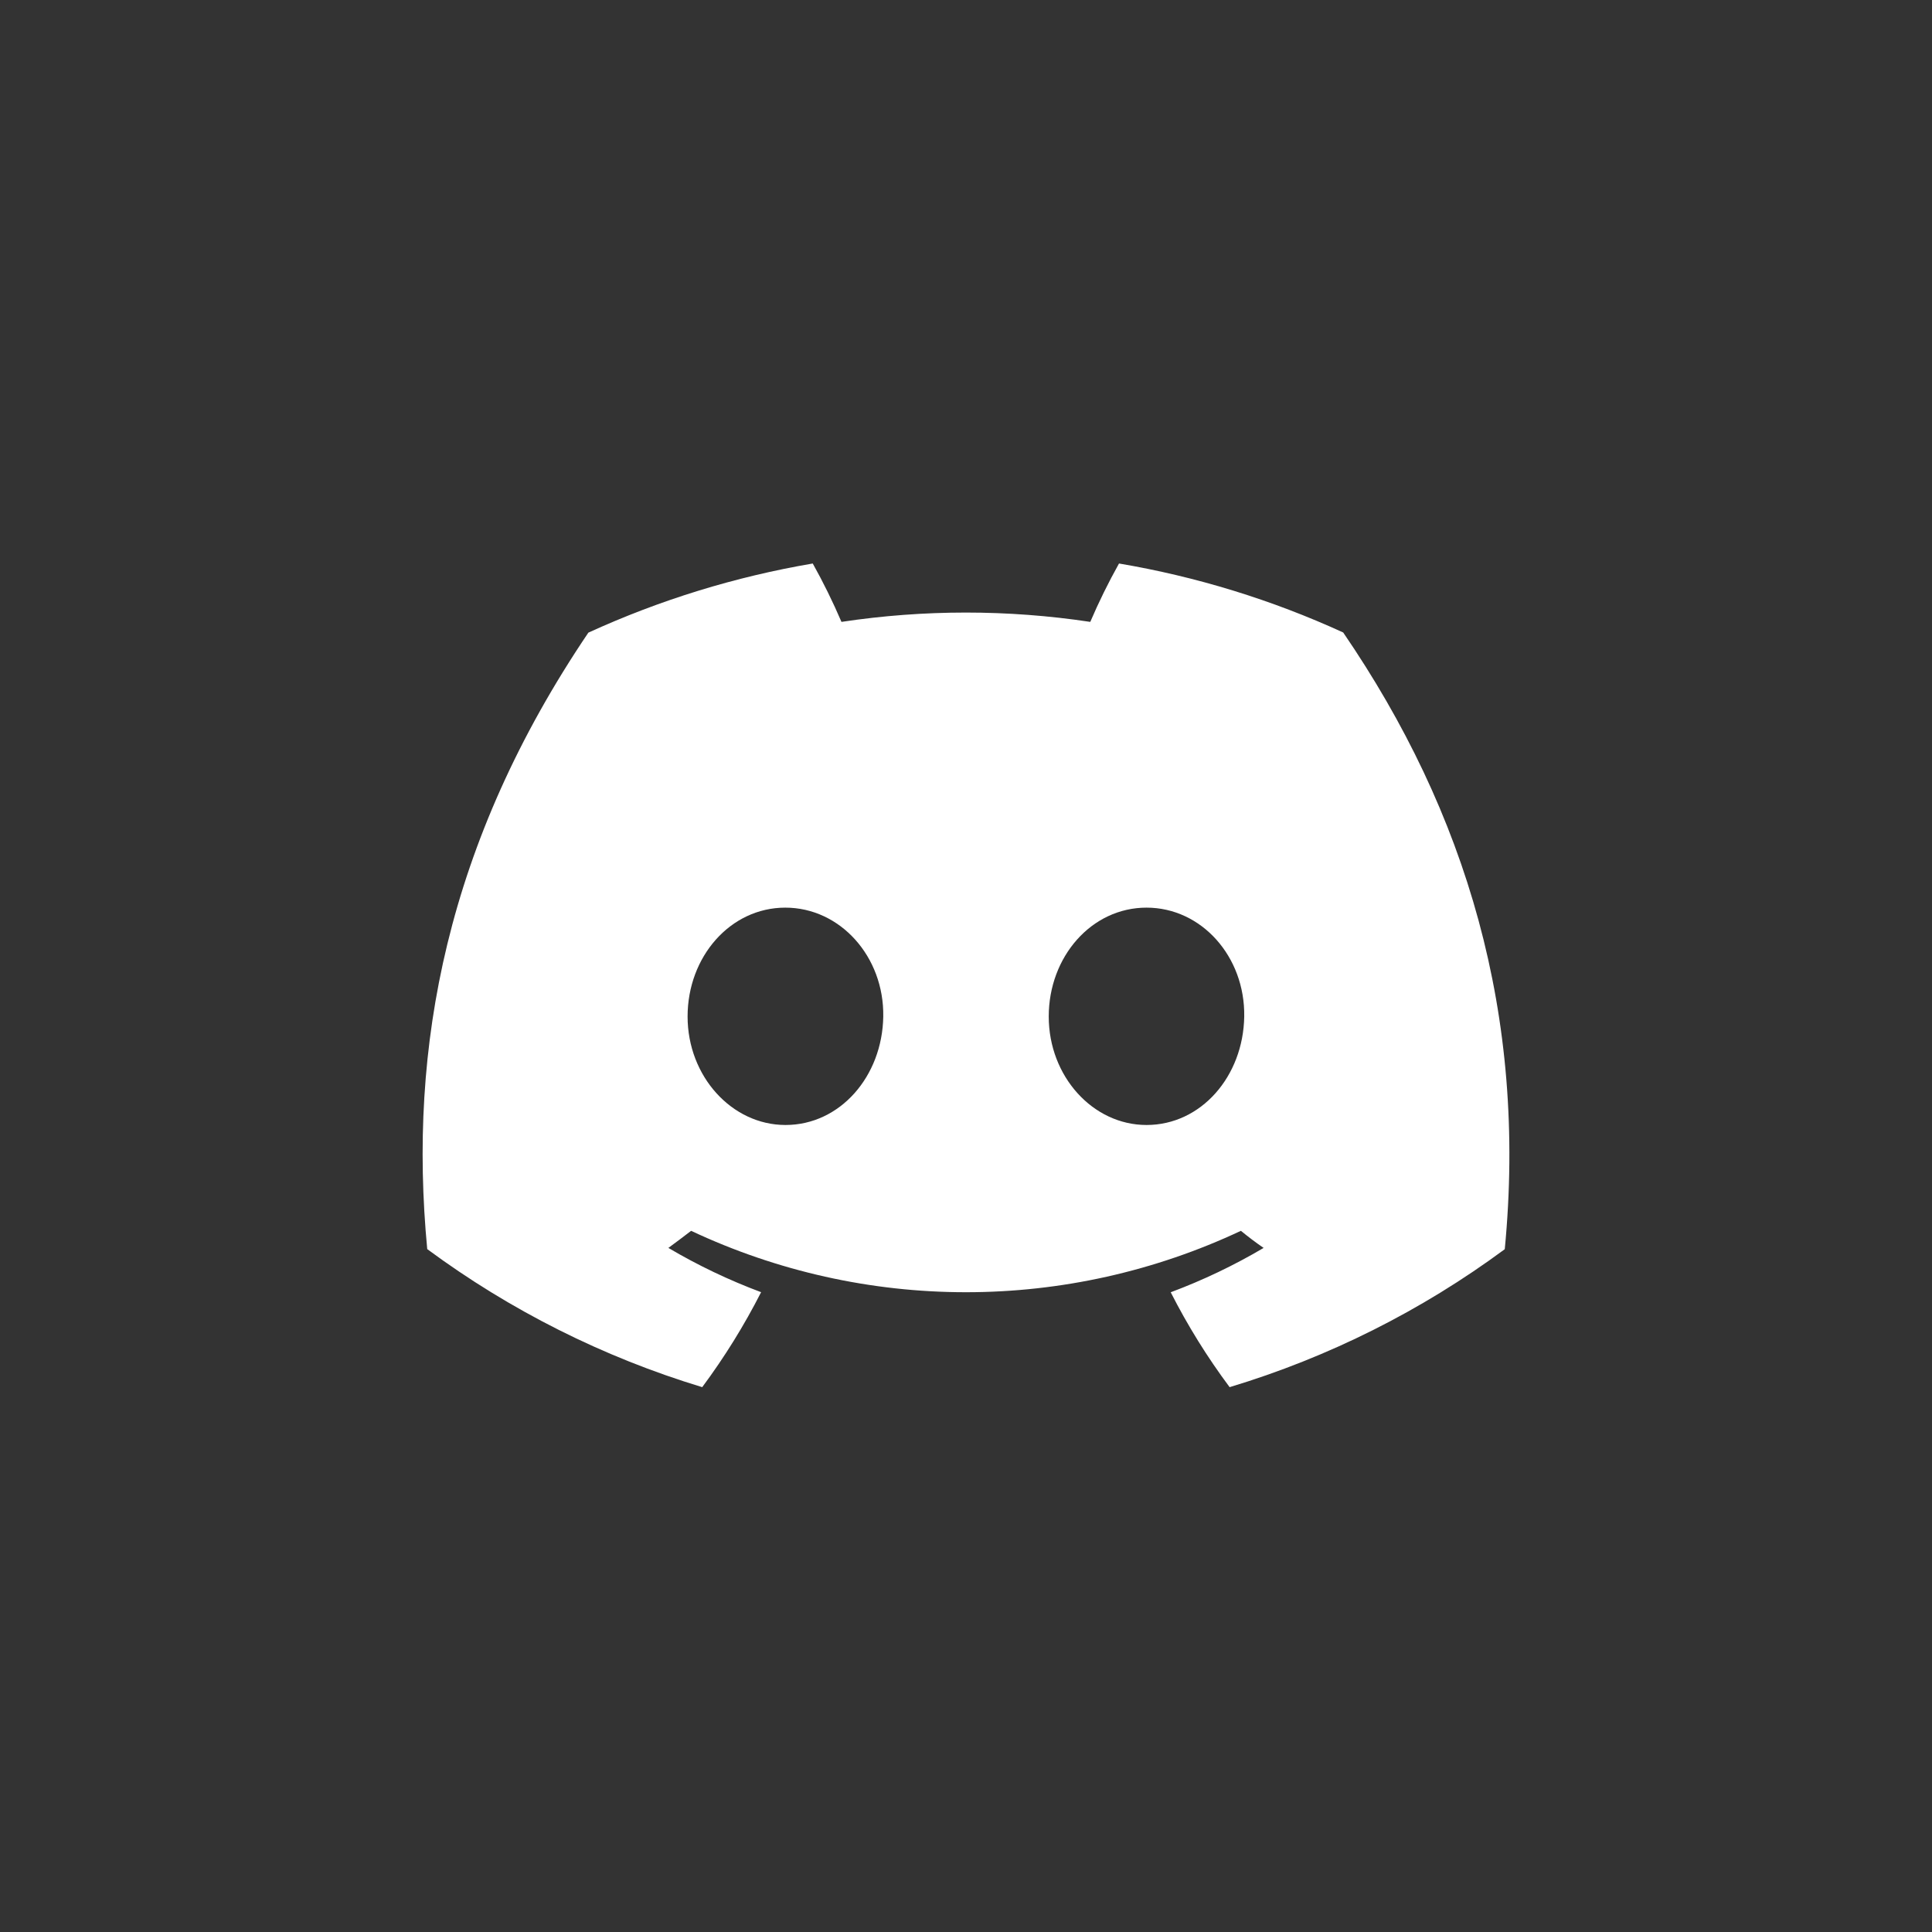 <svg width="96" height="96" viewBox="0 0 96 96" fill="none" xmlns="http://www.w3.org/2000/svg">
<rect x="0" y="0" width="96" height="96" fill="#333333" stroke="none"/>
<g clip-path="url(#clip0_290_61)">
<path d="M66.743 31.428C63.195 29.803 59.45 28.651 55.603 28C55.076 28.941 54.6 29.91 54.175 30.901C50.077 30.283 45.91 30.283 41.812 30.901C41.387 29.91 40.911 28.941 40.385 28C36.535 28.656 32.787 29.811 29.235 31.436C22.185 41.867 20.274 52.04 21.229 62.068C25.358 65.118 29.98 67.438 34.893 68.927C35.999 67.439 36.978 65.86 37.819 64.208C36.221 63.611 34.679 62.875 33.211 62.008C33.597 61.728 33.975 61.439 34.341 61.159C38.614 63.168 43.278 64.21 48 64.21C52.722 64.21 57.386 63.168 61.659 61.159C62.029 61.46 62.407 61.749 62.789 62.008C61.318 62.877 59.773 63.614 58.172 64.212C59.012 65.864 59.991 67.441 61.099 68.927C66.016 67.444 70.641 65.125 74.771 62.072V62.072C75.892 50.443 72.855 40.364 66.743 31.428ZM39.03 55.9C36.367 55.9 34.166 53.484 34.166 50.511C34.166 47.538 36.29 45.1 39.021 45.1C41.752 45.1 43.935 47.538 43.889 50.511C43.842 53.484 41.744 55.9 39.03 55.9ZM56.97 55.9C54.303 55.9 52.111 53.484 52.111 50.511C52.111 47.538 54.235 45.1 56.97 45.1C59.706 45.1 61.872 47.538 61.825 50.511C61.778 53.484 59.684 55.9 56.97 55.9Z" fill="white"/>
</g>
<defs>
<clipPath id="clip0_290_61">
<rect width="54" height="40.927" fill="white" transform="translate(21 28)"/>
</clipPath>
</defs>
</svg>
